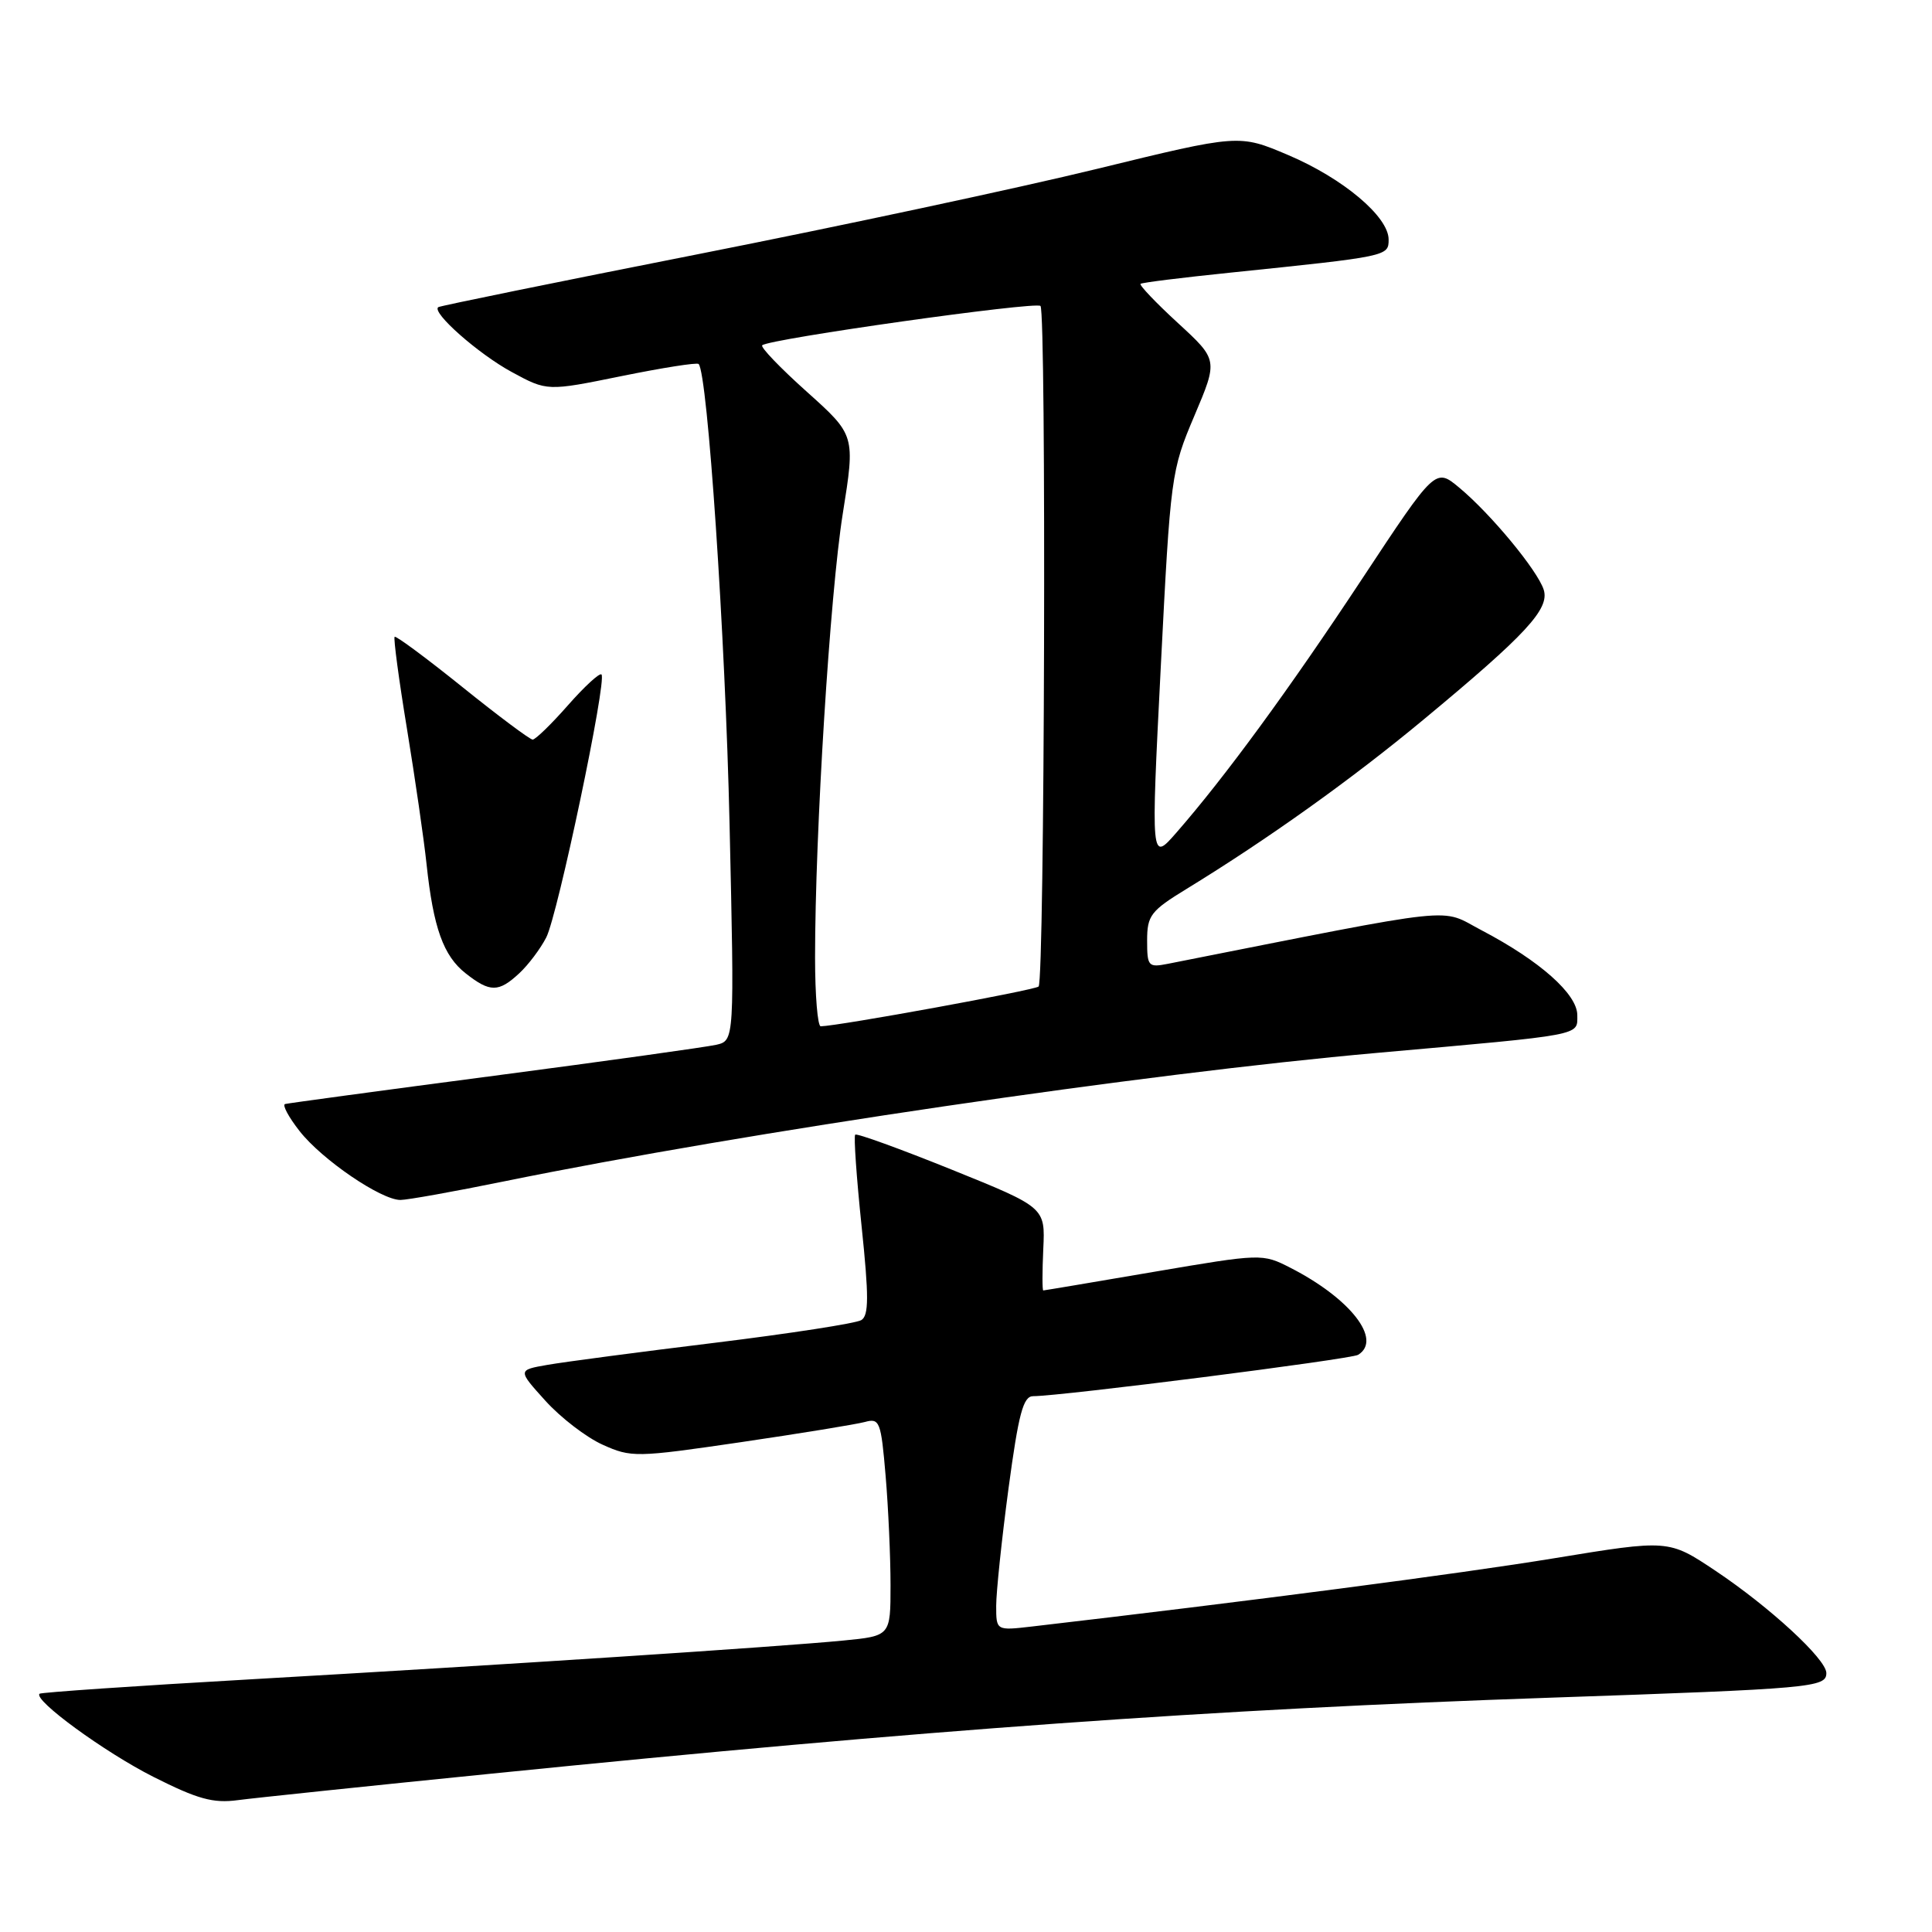 <?xml version="1.0" encoding="UTF-8" standalone="no"?>
<!DOCTYPE svg PUBLIC "-//W3C//DTD SVG 1.1//EN" "http://www.w3.org/Graphics/SVG/1.1/DTD/svg11.dtd" >
<svg xmlns="http://www.w3.org/2000/svg" xmlns:xlink="http://www.w3.org/1999/xlink" version="1.1" viewBox="0 0 256 256">
 <g >
 <path fill="currentColor"
d=" M 65.00 235.03 C 122.99 229.18 160.45 226.49 205.50 224.95 C 240.17 223.76 242.00 223.59 242.00 221.69 C 242.00 219.85 234.50 212.94 227.30 208.13 C 221.10 203.99 221.10 203.99 205.92 206.48 C 193.51 208.52 165.31 212.20 136.75 215.52 C 132.00 216.07 132.00 216.07 132.00 212.78 C 132.00 210.98 132.73 203.99 133.63 197.25 C 134.97 187.29 135.58 185.00 136.90 185.00 C 140.58 185.00 179.01 180.11 179.96 179.52 C 183.20 177.52 178.93 172.05 170.99 167.99 C 167.27 166.09 167.15 166.10 152.87 168.53 C 144.97 169.88 138.38 170.99 138.24 170.99 C 138.10 171.00 138.10 168.52 138.24 165.50 C 138.50 159.99 138.50 159.99 126.10 154.98 C 119.28 152.23 113.53 150.14 113.32 150.35 C 113.11 150.55 113.49 155.99 114.16 162.43 C 115.14 171.81 115.13 174.30 114.13 174.92 C 113.44 175.35 104.69 176.70 94.68 177.93 C 84.68 179.15 74.72 180.47 72.55 180.85 C 68.59 181.54 68.59 181.54 72.26 185.60 C 74.28 187.84 77.69 190.46 79.85 191.43 C 83.64 193.14 84.28 193.13 98.14 191.10 C 106.04 189.94 113.44 188.73 114.60 188.42 C 116.56 187.88 116.74 188.35 117.35 195.57 C 117.71 199.82 118.00 206.33 118.00 210.03 C 118.00 216.77 118.00 216.77 111.75 217.38 C 103.28 218.21 66.44 220.62 33.03 222.53 C 17.93 223.39 5.42 224.25 5.24 224.43 C 4.40 225.27 13.87 232.18 20.32 235.44 C 26.17 238.39 28.24 238.97 31.50 238.53 C 33.70 238.24 48.77 236.66 65.00 235.03 Z  M 66.83 156.53 C 98.99 149.98 151.49 142.26 182.50 139.51 C 210.06 137.06 209.00 137.26 209.00 134.51 C 209.00 131.72 204.03 127.31 196.34 123.28 C 190.62 120.29 194.31 119.89 154.75 127.71 C 152.15 128.22 152.00 128.05 152.00 124.62 C 152.00 121.31 152.47 120.69 157.25 117.77 C 167.98 111.20 179.09 103.27 188.65 95.33 C 202.26 84.04 205.35 80.69 204.55 78.14 C 203.73 75.58 197.54 68.09 193.35 64.61 C 190.20 61.99 190.20 61.99 180.46 76.74 C 170.78 91.40 162.30 102.98 155.86 110.35 C 152.50 114.19 152.50 114.19 153.81 88.35 C 155.10 62.98 155.18 62.36 158.26 55.10 C 161.40 47.69 161.40 47.69 156.08 42.80 C 153.15 40.11 150.93 37.77 151.13 37.61 C 151.33 37.44 156.68 36.78 163.00 36.13 C 183.93 33.97 184.00 33.96 184.00 31.74 C 184.00 28.71 177.96 23.63 170.68 20.54 C 164.18 17.78 164.18 17.78 145.34 22.38 C 134.98 24.91 111.20 29.99 92.50 33.68 C 73.80 37.37 58.31 40.53 58.07 40.70 C 57.15 41.39 63.39 46.90 67.82 49.30 C 72.50 51.84 72.50 51.84 82.33 49.84 C 87.74 48.74 92.35 48.01 92.57 48.23 C 93.76 49.43 96.11 84.28 96.67 109.19 C 97.32 137.88 97.32 137.88 94.91 138.44 C 93.58 138.74 80.35 140.59 65.50 142.54 C 50.65 144.49 38.17 146.18 37.77 146.29 C 37.38 146.41 38.24 148.02 39.70 149.88 C 42.66 153.66 50.49 159.00 53.06 159.00 C 53.97 159.00 60.17 157.89 66.83 156.53 Z  M 68.80 128.97 C 70.00 127.86 71.61 125.72 72.38 124.22 C 73.90 121.27 80.45 90.11 79.70 89.37 C 79.45 89.12 77.45 90.96 75.25 93.46 C 73.05 95.96 70.95 98.00 70.58 98.00 C 70.22 98.00 66.02 94.86 61.26 91.03 C 56.50 87.20 52.46 84.21 52.29 84.38 C 52.12 84.55 52.85 90.05 53.93 96.60 C 55.00 103.14 56.17 111.20 56.52 114.50 C 57.42 122.94 58.75 126.66 61.71 128.98 C 64.92 131.51 66.07 131.51 68.80 128.97 Z  M 108.00 126.87 C 108.00 110.35 109.98 78.69 111.67 68.08 C 113.33 57.67 113.33 57.67 106.92 51.92 C 103.39 48.76 100.72 45.98 101.00 45.75 C 101.99 44.89 137.25 39.92 137.87 40.54 C 138.66 41.35 138.42 129.92 137.62 130.72 C 137.13 131.20 111.13 135.95 108.75 135.99 C 108.34 135.99 108.00 131.89 108.00 126.87 Z "/>
</g>
</svg>